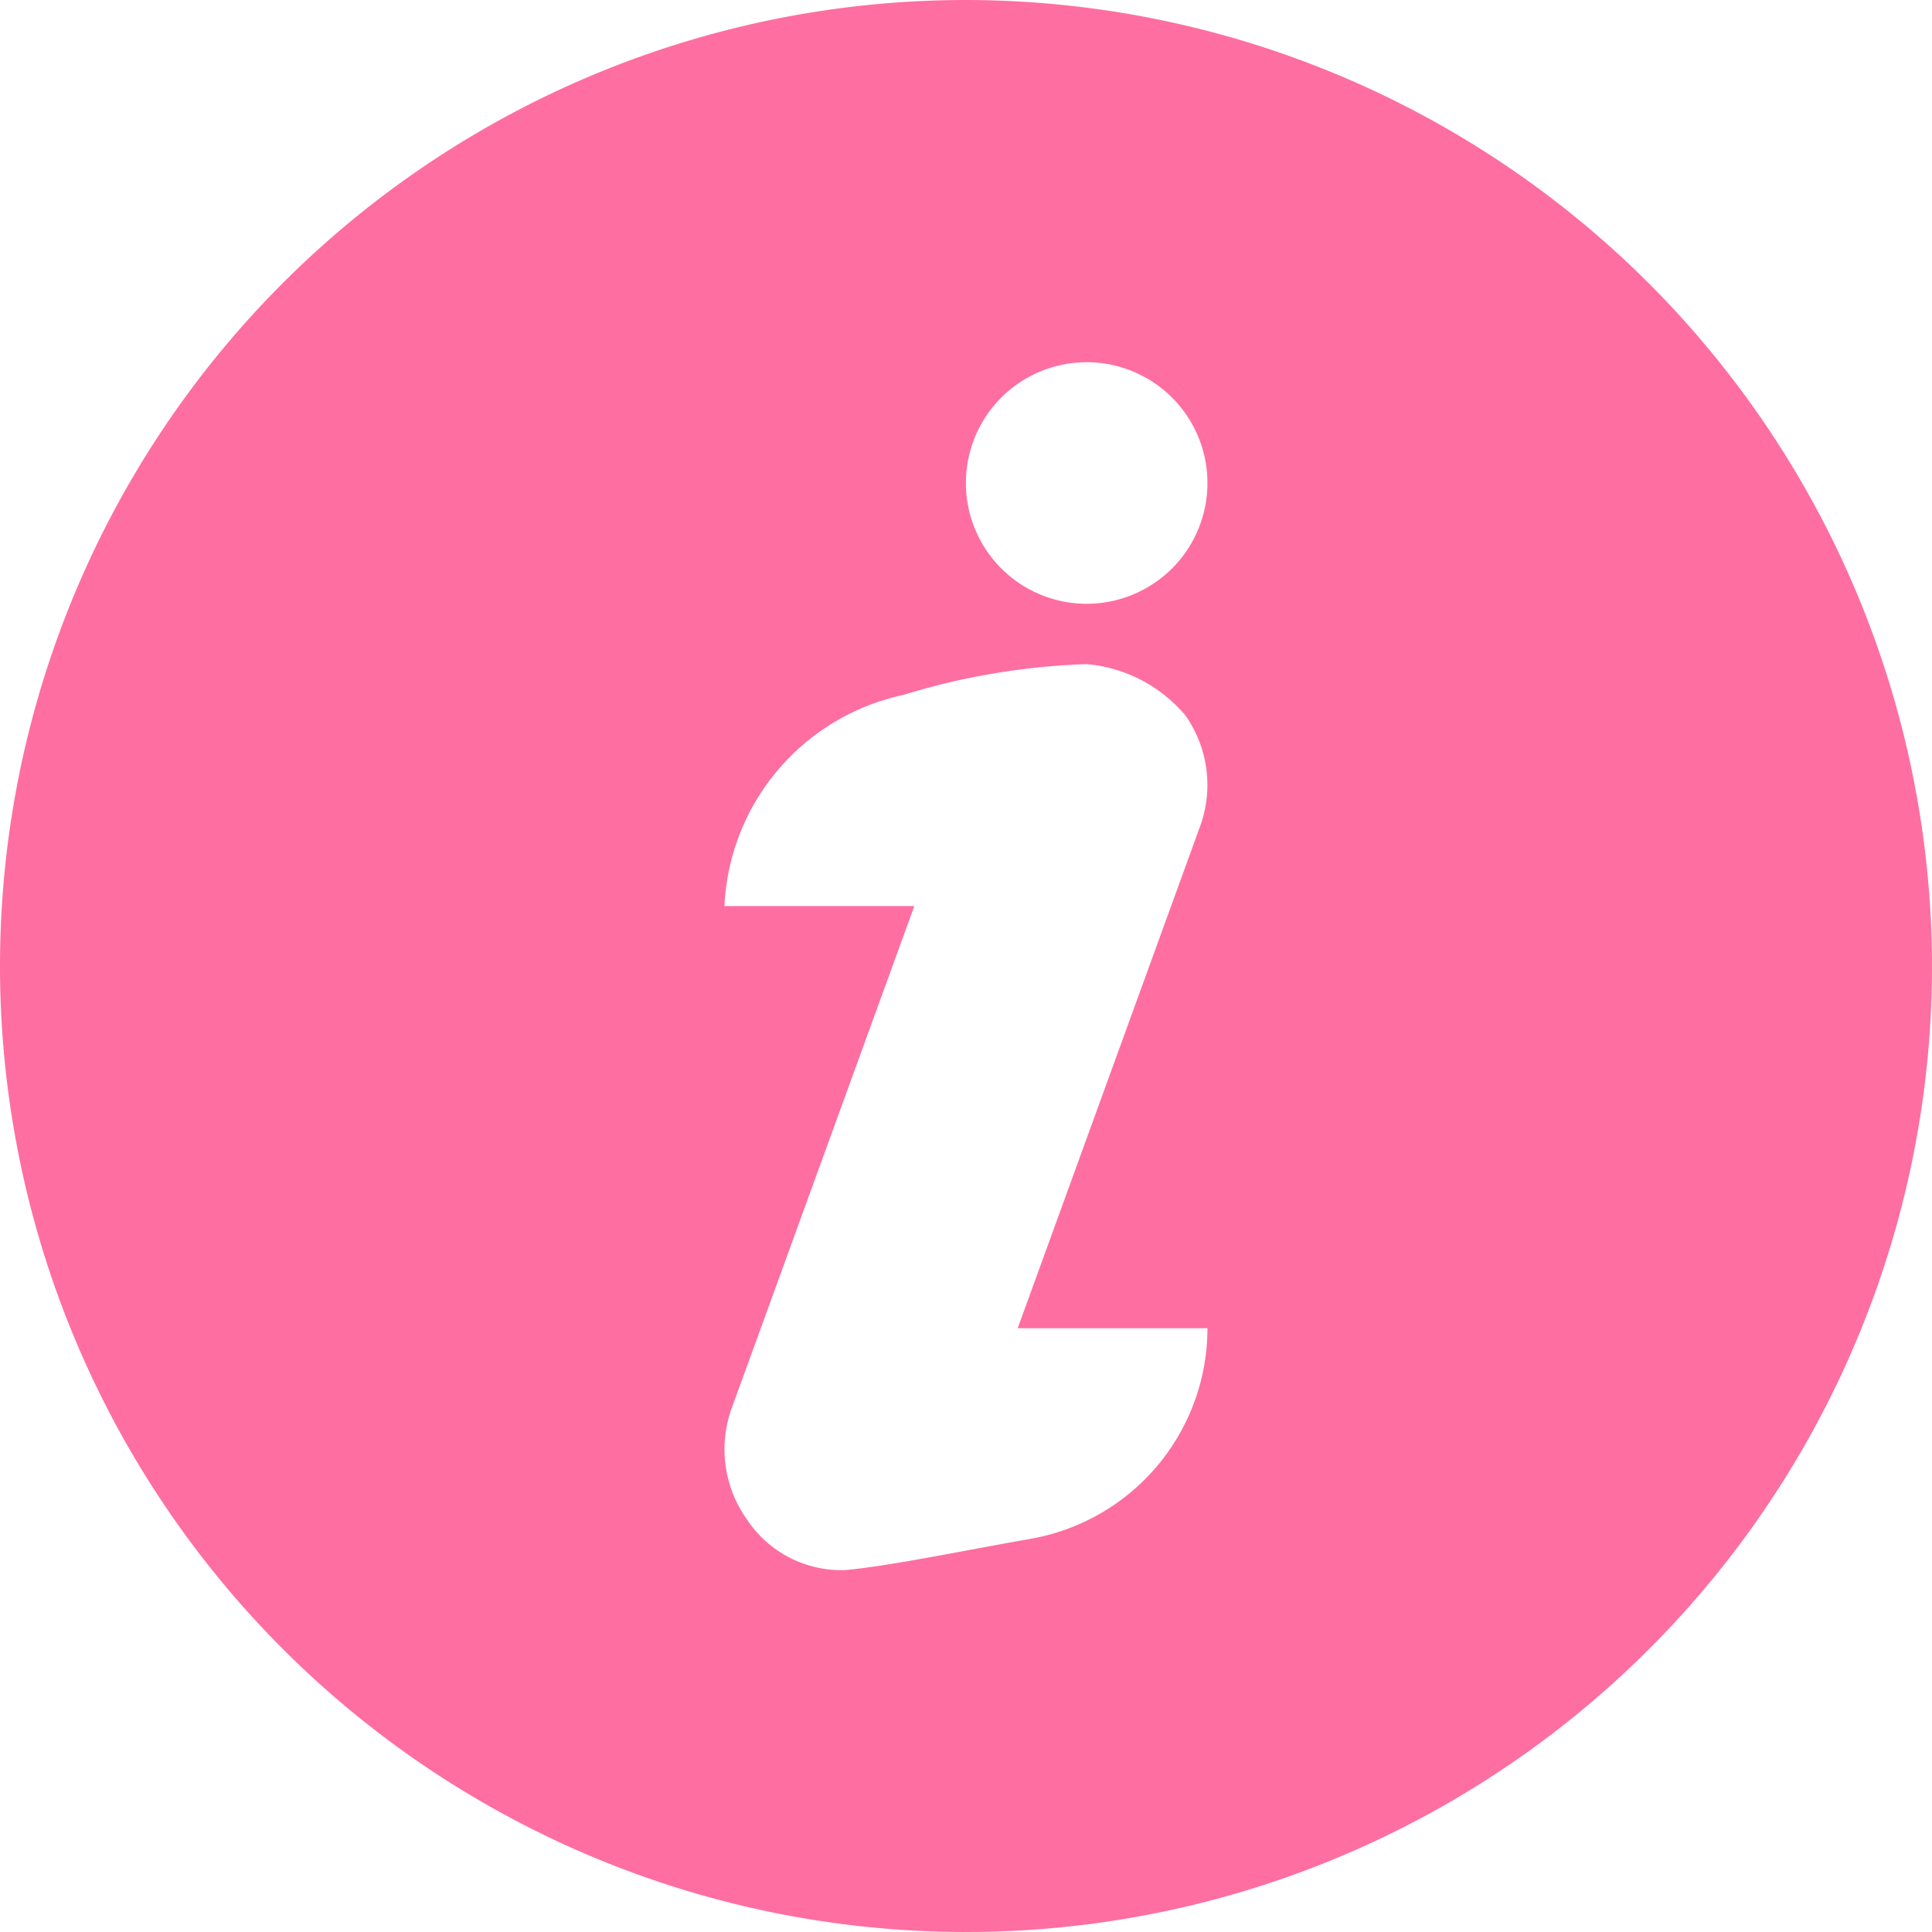 <svg xmlns="http://www.w3.org/2000/svg" width="18.764" height="18.764" viewBox="0 0 18.764 18.764">
  <path id="information" d="M9.382,0a9.382,9.382,0,1,0,9.382,9.382A9.393,9.393,0,0,0,9.382,0Zm.61,14.949c-.446.074-1.333.26-1.783.3a1.1,1.1,0,0,1-.96-.5,1.172,1.172,0,0,1-.142-1.074L8.88,8.8H7.036a2.2,2.2,0,0,1,1.735-2.05,6.789,6.789,0,0,1,1.783-.3,1.414,1.414,0,0,1,.96.5,1.172,1.172,0,0,1,.142,1.074L9.884,12.9h1.843a2.076,2.076,0,0,1-1.735,2.048Zm.562-9.085a1.173,1.173,0,1,1,1.173-1.173,1.173,1.173,0,0,1-1.173,1.173Z" fill="#ff6ea1"/>
</svg>
